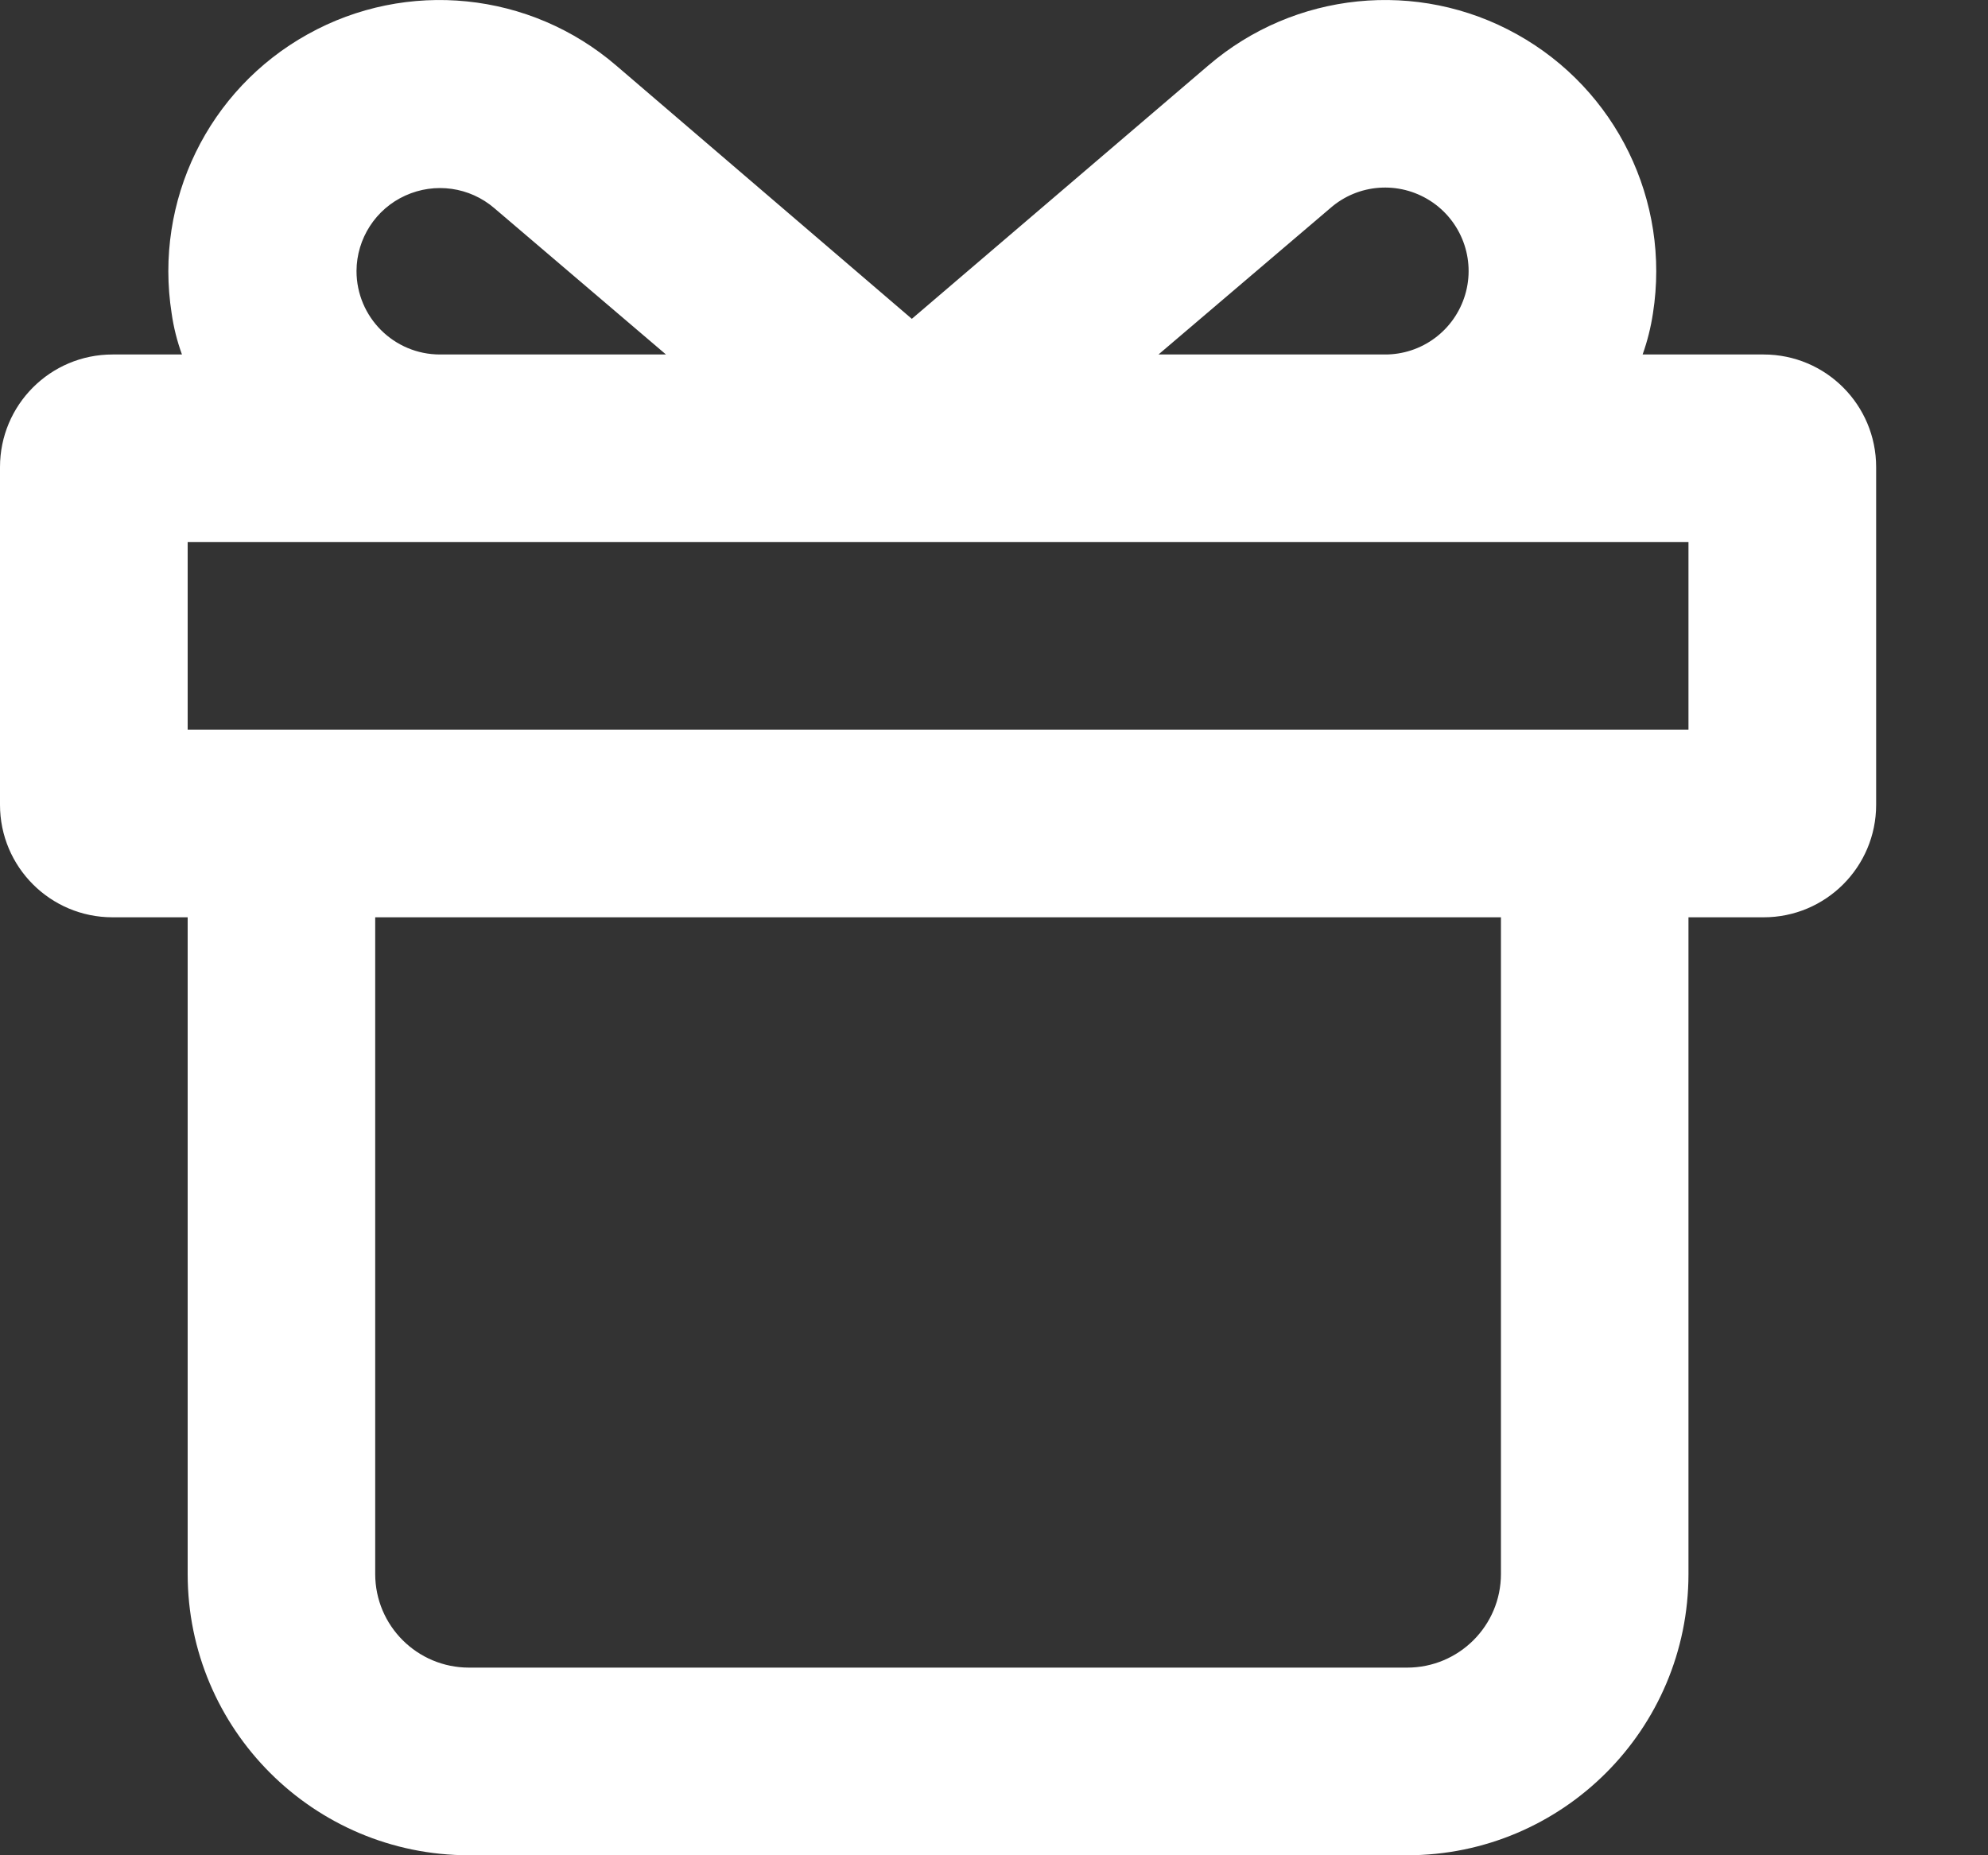 <svg width="15" height="14" viewBox="0 0 15 14" fill="none" xmlns="http://www.w3.org/2000/svg">
<rect x="0" y="0" width="15" height="14" fill="#333333" stroke="none"/>
<path fill-rule="evenodd" clip-rule="evenodd" d="M13.307 2.675H12.394C12.43 2.574 12.456 2.47 12.472 2.364C12.605 1.516 12.195 0.676 11.446 0.259C10.697 -0.159 9.767 -0.064 9.116 0.495L6.88 2.406L4.65 0.495C4 -0.064 3.07 -0.159 2.321 0.259C1.571 0.676 1.162 1.516 1.295 2.364C1.31 2.47 1.336 2.574 1.373 2.675H0.849C0.38 2.675 0 3.055 0 3.525V6.073C0 6.542 0.38 6.922 0.849 6.922H1.416V11.877C1.416 13.049 2.366 14 3.539 14H10.617C11.79 14 12.74 13.049 12.74 11.877V6.922H13.307C13.776 6.922 14.156 6.542 14.156 6.073V3.525C14.156 3.055 13.776 2.675 13.307 2.675ZM10.037 1.571C10.248 1.386 10.555 1.364 10.791 1.515C11.027 1.666 11.135 1.956 11.055 2.224C10.975 2.493 10.728 2.677 10.447 2.675H8.741L10.037 1.571ZM3.058 1.476C2.835 1.577 2.691 1.8 2.69 2.045C2.69 2.393 2.972 2.675 3.32 2.675H5.025L3.73 1.571C3.544 1.411 3.282 1.374 3.058 1.476ZM11.325 11.877C11.325 12.268 11.008 12.584 10.617 12.584H3.539C3.148 12.584 2.831 12.268 2.831 11.877V6.922H11.325V11.877ZM1.416 5.506H12.74V4.091H1.416V5.506Z" fill="white"/>
</svg>
